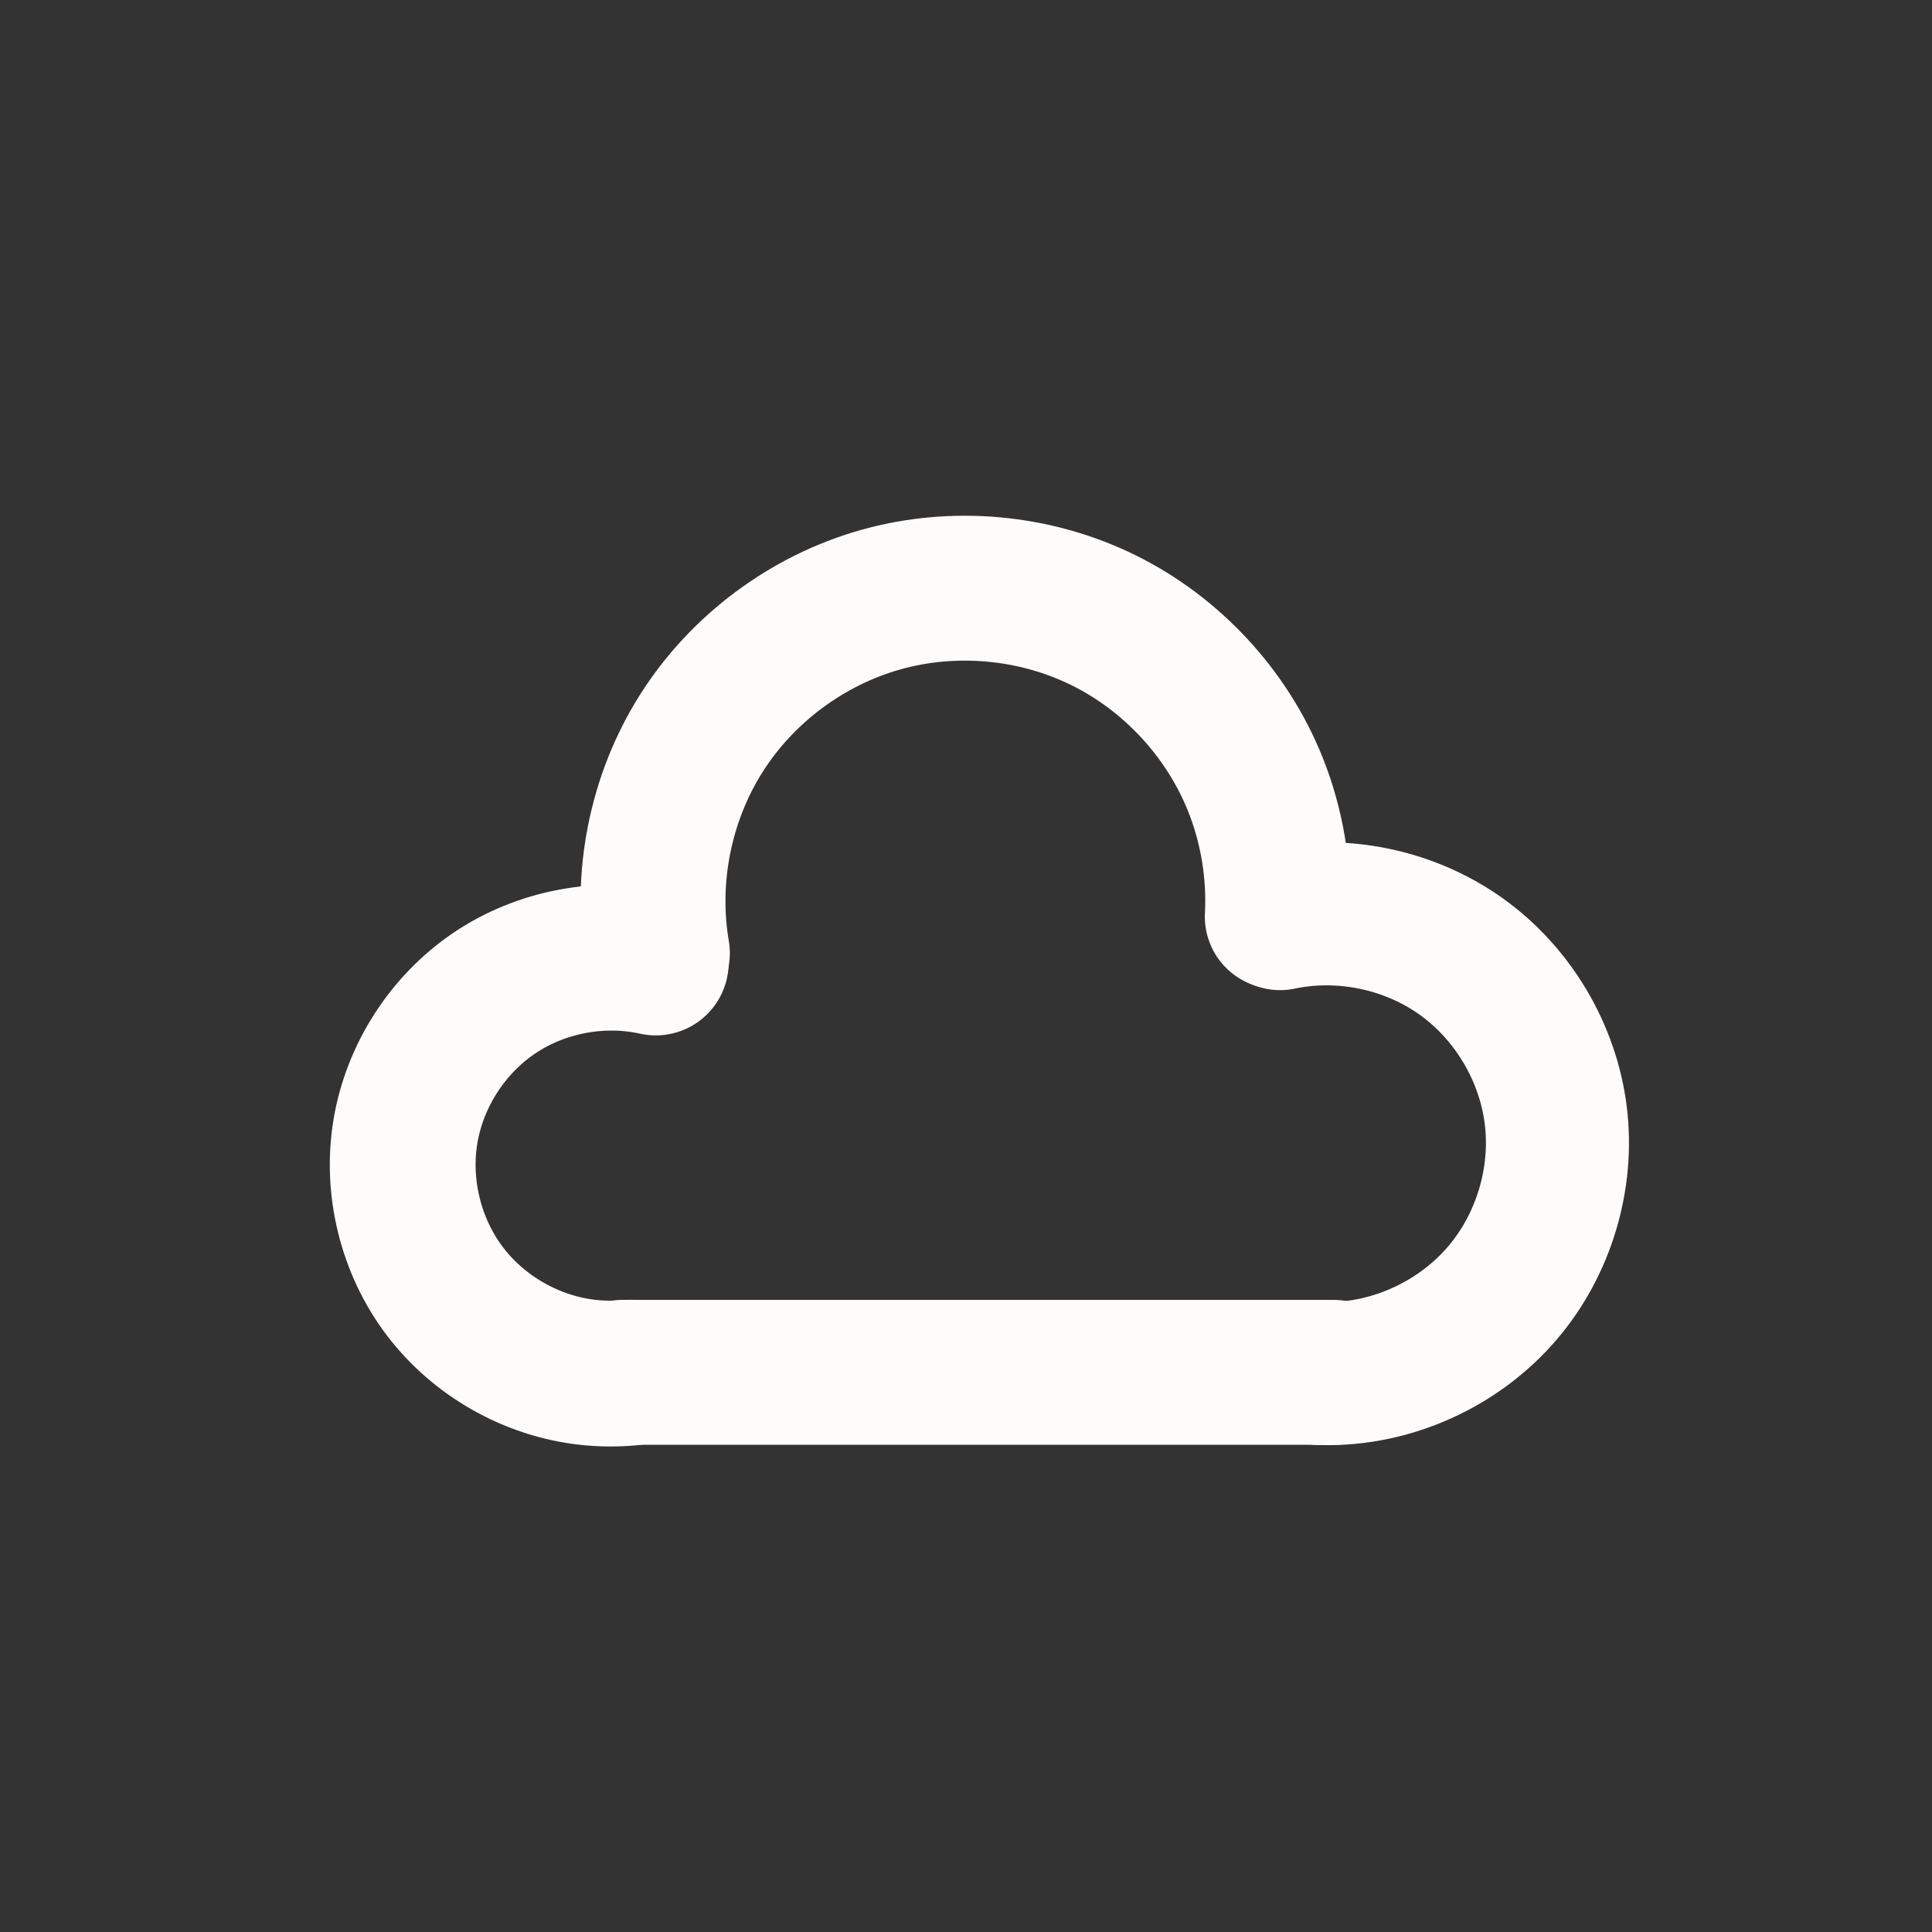 <?xml version="1.0" encoding="UTF-8" standalone="no"?>
<!-- Created with Inkscape (http://www.inkscape.org/) -->

<svg
   width="200mm"
   height="200mm"
   viewBox="0 0 200 200"
   version="1.1"
   id="svg5"
   inkscape:export-filename="home-light.svg"
   inkscape:export-xdpi="96"
   inkscape:export-ydpi="96"
   sodipodi:docname="weather-main-icon"
   inkscape:version="1.2.2 (b0a8486541, 2022-12-01, custom)"
   xmlns:inkscape="http://www.inkscape.org/namespaces/inkscape"
   xmlns:sodipodi="http://sodipodi.sourceforge.net/DTD/sodipodi-0.dtd"
   xmlns="http://www.w3.org/2000/svg"
   xmlns:svg="http://www.w3.org/2000/svg">
  <rect x="0" y="0" width="200" height="200" fill="#333333" stroke="none"/>
  <sodipodi:namedview
     id="namedview7"
     pagecolor="#000000"
     bordercolor="#000000"
     borderopacity="0.25"
     inkscape:showpageshadow="2"
     inkscape:pageopacity="0"
     inkscape:pagecheckerboard="0"
     inkscape:deskcolor="#d1d1d1"
     inkscape:document-units="mm"
     showgrid="false"
     inkscape:zoom="0.5"
     inkscape:cx="-336"
     inkscape:cy="490"
     inkscape:window-width="1920"
     inkscape:window-height="1003"
     inkscape:window-x="1920"
     inkscape:window-y="0"
     inkscape:window-maximized="1"
     inkscape:current-layer="layer1" />
  <defs
     id="defs2">
    <inkscape:path-effect
       effect="spiro"
       id="path-effect29991"
       is_visible="true"
       lpeversion="1" />
    <inkscape:path-effect
       effect="spiro"
       id="path-effect29428"
       is_visible="true"
       lpeversion="1" />
    <inkscape:path-effect
       effect="spiro"
       id="path-effect28698"
       is_visible="true"
       lpeversion="1" />
  </defs>
  <g
     inkscape:label="Layer 1"
     inkscape:groupmode="layer"
     id="layer1">
    <path
       style="fill:none;fill-opacity:1;stroke:#fefcfb;stroke-width:15;stroke-linecap:round;stroke-linejoin:round;stroke-miterlimit:13.6;stroke-dasharray:none;stroke-opacity:1;paint-order:normal"
       d="m 68.054,98.672 c -1.334,-7.782 0.308,-16.038 4.52,-22.716 4.212,-6.679 10.954,-11.718 18.552,-13.867 7.598,-2.149 15.981,-1.388 23.067,2.095 7.086,3.483 12.81,9.655 15.75,16.983 1.74,4.337 2.524,9.055 2.281,13.722"
       id="path28696"
       inkscape:path-effect="#path-effect28698"
       inkscape:original-d="m 68.05405,98.672211 c 21.356232,-1.367835 40.47584,-16.177203 61.88871,-17.50583 21.41286,-1.328629 2.83461,9.820875 2.28133,13.721877"
       sodipodi:nodetypes="csc" />
    <path
       style="fill:none;fill-opacity:1;stroke:#fefcfb;stroke-width:14.809;stroke-linecap:round;stroke-linejoin:round;stroke-miterlimit:13.6;stroke-dasharray:none;stroke-opacity:1;paint-order:normal"
       d="m 132.515,95.094 c 6.429,-1.355 13.4,0.103 18.746,3.921 5.347,3.818 8.988,9.939 9.793,16.459 0.805,6.521 -1.24,13.343 -5.498,18.346 -4.258,5.003 -10.665,8.113 -17.231,8.361 -0.599,0.023 -1.2,0.023 -1.799,8e-5"
       id="path29426"
       inkscape:path-effect="#path-effect29428"
       inkscape:original-d="m 132.51489,95.094009 c 0,0 3.60276,59.799611 5.8106,47.087721 1.8726,-10.7818 -23.9289,12.12953 -1.79913,8e-5"
       sodipodi:nodetypes="csc" />
    <path
       style="fill:none;fill-opacity:1;stroke:#fefcfb;stroke-width:15.092;stroke-linecap:round;stroke-linejoin:round;stroke-miterlimit:13.6;stroke-dasharray:none;stroke-opacity:1;paint-order:normal"
       d="m 67.886,99.638 c -5.692,-1.265 -11.884,-0.091 -16.717,3.17 -4.833,3.261 -8.24,8.563 -9.198,14.314 -0.958,5.751 0.547,11.871 4.063,16.523 3.516,4.651 8.993,7.769 14.788,8.416 1.464,0.164 2.945,0.176 4.412,0.038"
       id="path29989"
       inkscape:path-effect="#path-effect29991"
       inkscape:original-d="m 67.88577,99.637815 c 5.700232,7.664905 -12.557321,34.778345 -7.063977,42.422915 5.493346,7.64456 2.749373,10.43593 4.411537,0.0382"
       sodipodi:nodetypes="csc" />
    <path
       style="fill:none;fill-opacity:1;stroke:#fefcfb;stroke-width:15;stroke-linecap:round;stroke-linejoin:round;stroke-miterlimit:13.6;stroke-dasharray:none;stroke-opacity:1;paint-order:normal"
       d="M 64.45,142.064 H 138.067"
       id="path29993" />
  </g>
</svg>
